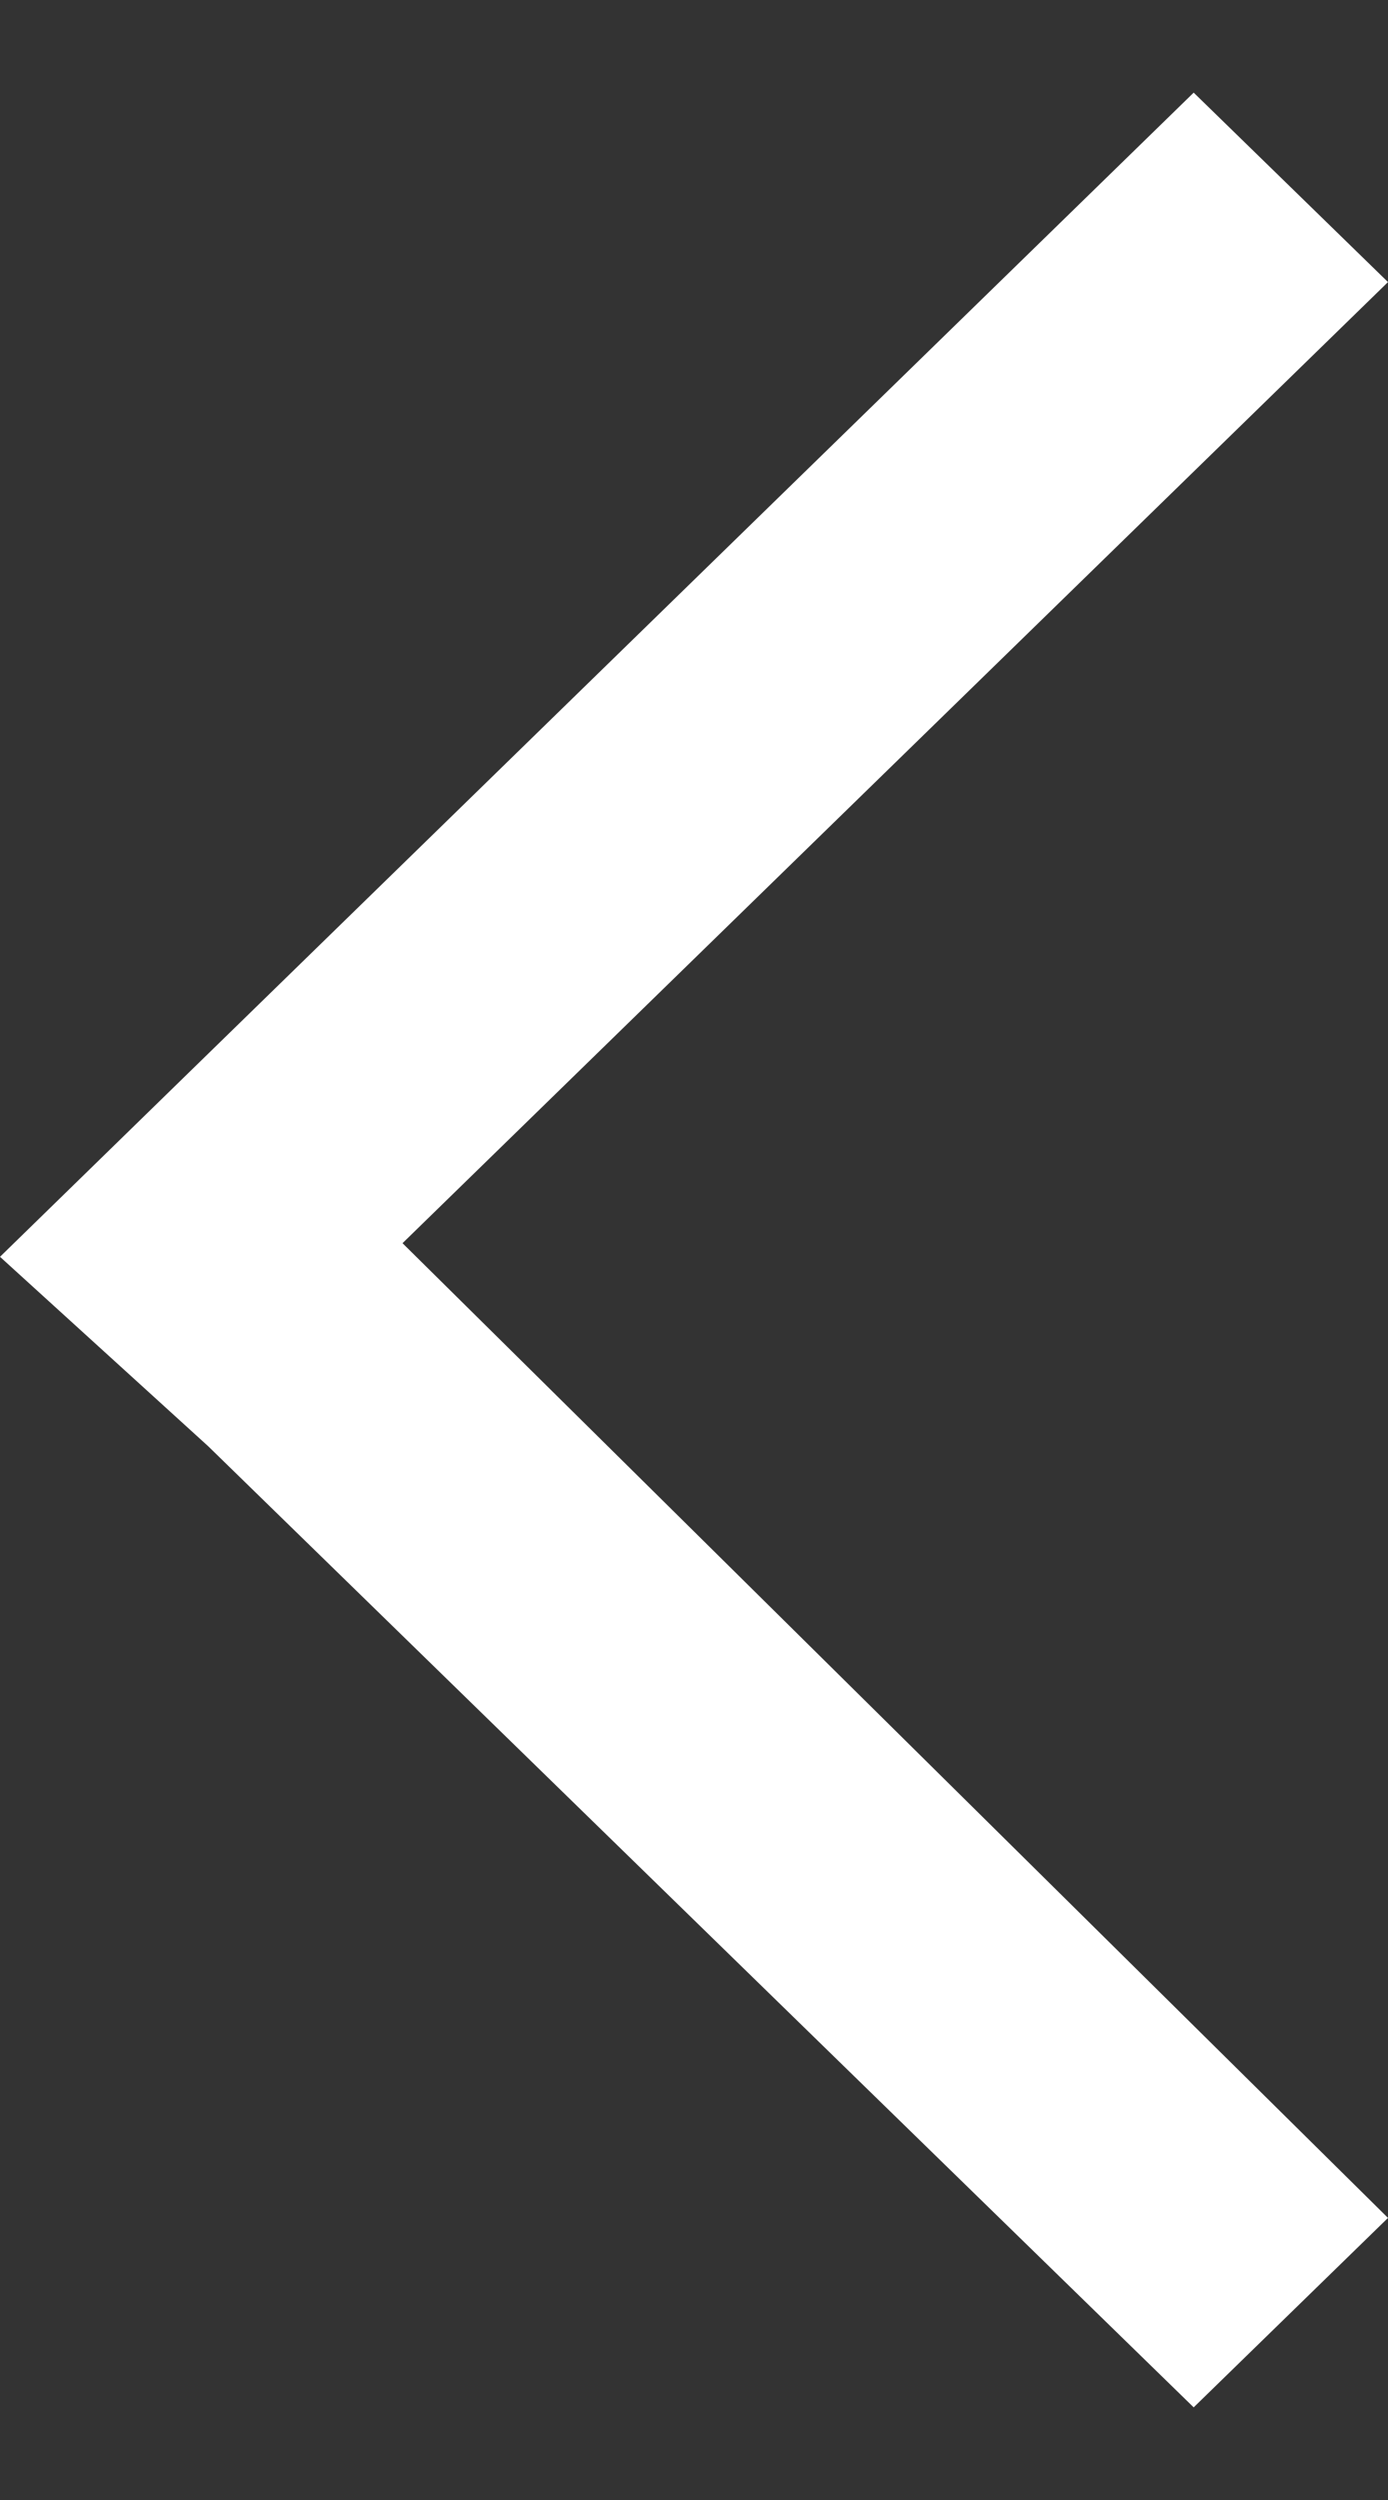 <svg width="10" height="18" viewBox="0 0 10 18" fill="none" xmlns="http://www.w3.org/2000/svg">
<rect x="0" y="0" width="10" height="18" fill="#333333" stroke="none"/>
<path d="M2.9 8.951L10 15.969L8.6 17.333L1.5 10.413L-3.66392e-07 9.049L1.4 7.684L8.6 0.667L10 2.031L2.9 8.951Z" fill="white"/>
</svg>
